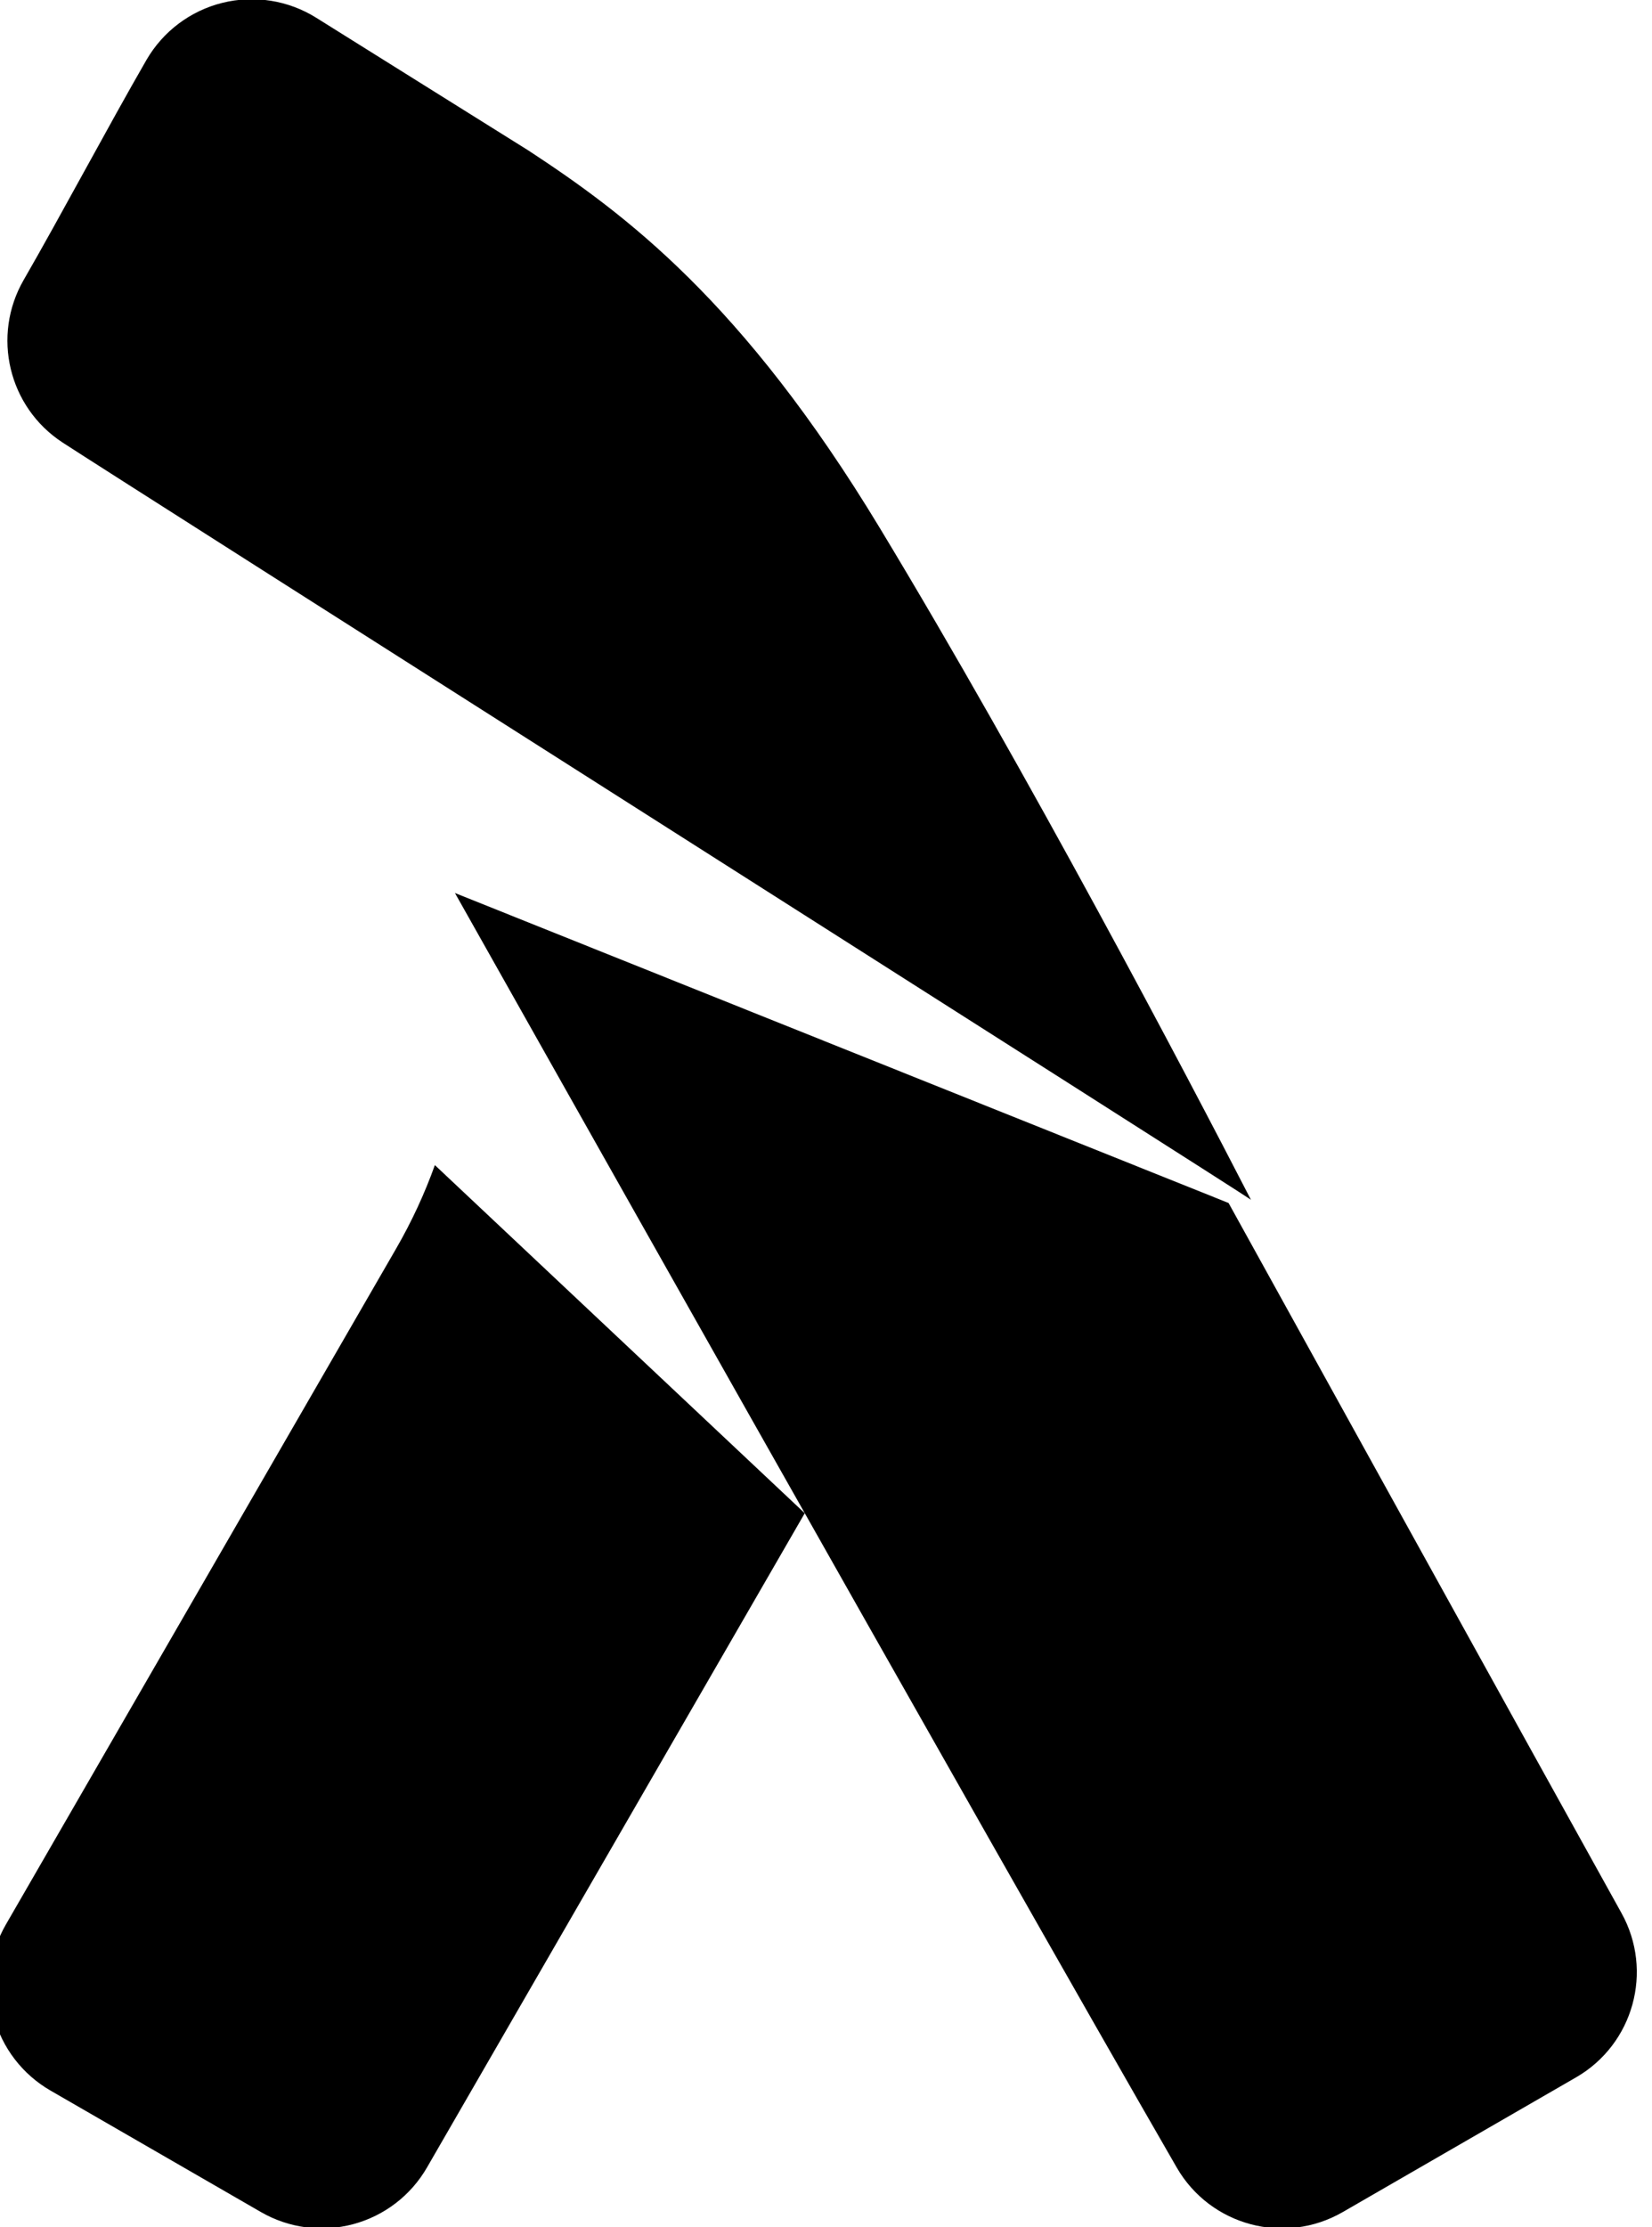 <?xml version="1.0" encoding="UTF-8" standalone="no"?>
<!DOCTYPE svg PUBLIC "-//W3C//DTD SVG 1.1//EN" "http://www.w3.org/Graphics/SVG/1.1/DTD/svg11.dtd">
<svg width="100%" height="100%" viewBox="0 0 771 1039" version="1.1" xmlns="http://www.w3.org/2000/svg" xmlns:xlink="http://www.w3.org/1999/xlink" xml:space="preserve" xmlns:serif="http://www.serif.com/" style="fill-rule:evenodd;clip-rule:evenodd;stroke-linejoin:round;stroke-miterlimit:2;">
    <g transform="matrix(1,0,0,1,-2229.92,-2137.75)">
        <g transform="matrix(4.154,0,0,4.154,3155,-8566.69)">
            <g transform="matrix(0.808,0,0,0.455,-3848.4,1601.09)">
                <g transform="matrix(0.298,0,0,0.529,4439.18,1014.45)">
                    <path d="M360.552,3147.88L536.835,2842.55L364.248,2680.12L364.279,2680.03C359.51,2693.34 353.487,2706.41 346.176,2719.07C281.178,2831.65 204.558,2964.36 164.09,3034.45C156.569,3047.48 154.531,3062.96 158.424,3077.49C162.317,3092.02 171.823,3104.4 184.849,3111.93C214.849,3129.25 253.079,3151.32 283.08,3168.64C296.106,3176.16 311.586,3178.2 326.115,3174.3C340.644,3170.41 353.031,3160.91 360.552,3147.88Z"/>
                </g>
                <g transform="matrix(0.298,0,0,0.529,4439.18,1014.45)">
                    <path d="M917.92,3029.12C884.297,2968.67 734.59,2697.8 734.59,2697.8L373.608,2553.15C373.608,2553.15 626.482,3002.51 710.411,3147.88C726.073,3175.01 760.758,3184.3 787.884,3168.64C820.805,3149.63 863.957,3124.72 896.716,3105.8C923.536,3090.32 932.975,3056.18 917.92,3029.12Z"/>
                </g>
                <g transform="matrix(0.293,0.3,-0.169,0.52,2593.25,38.261)">
                    <path d="M6716.38,385.893C6741.99,387.35 7295.18,411.064 7295.18,411.479C7246.82,380.326 7128.22,305.35 7024.94,248.412C6929.63,195.874 6869.76,188.909 6822.32,186.185C6822.32,186.185 6746.59,183.472 6719.53,182.503C6705.96,182.017 6692.79,187.065 6683.02,196.488C6673.25,205.911 6667.74,218.899 6667.74,232.471C6667.74,263.664 6669.22,305.639 6669.22,335.974C6669.22,362.485 6689.91,384.388 6716.38,385.893Z"/>
                </g>
            </g>
        </g>
    </g>
</svg>
